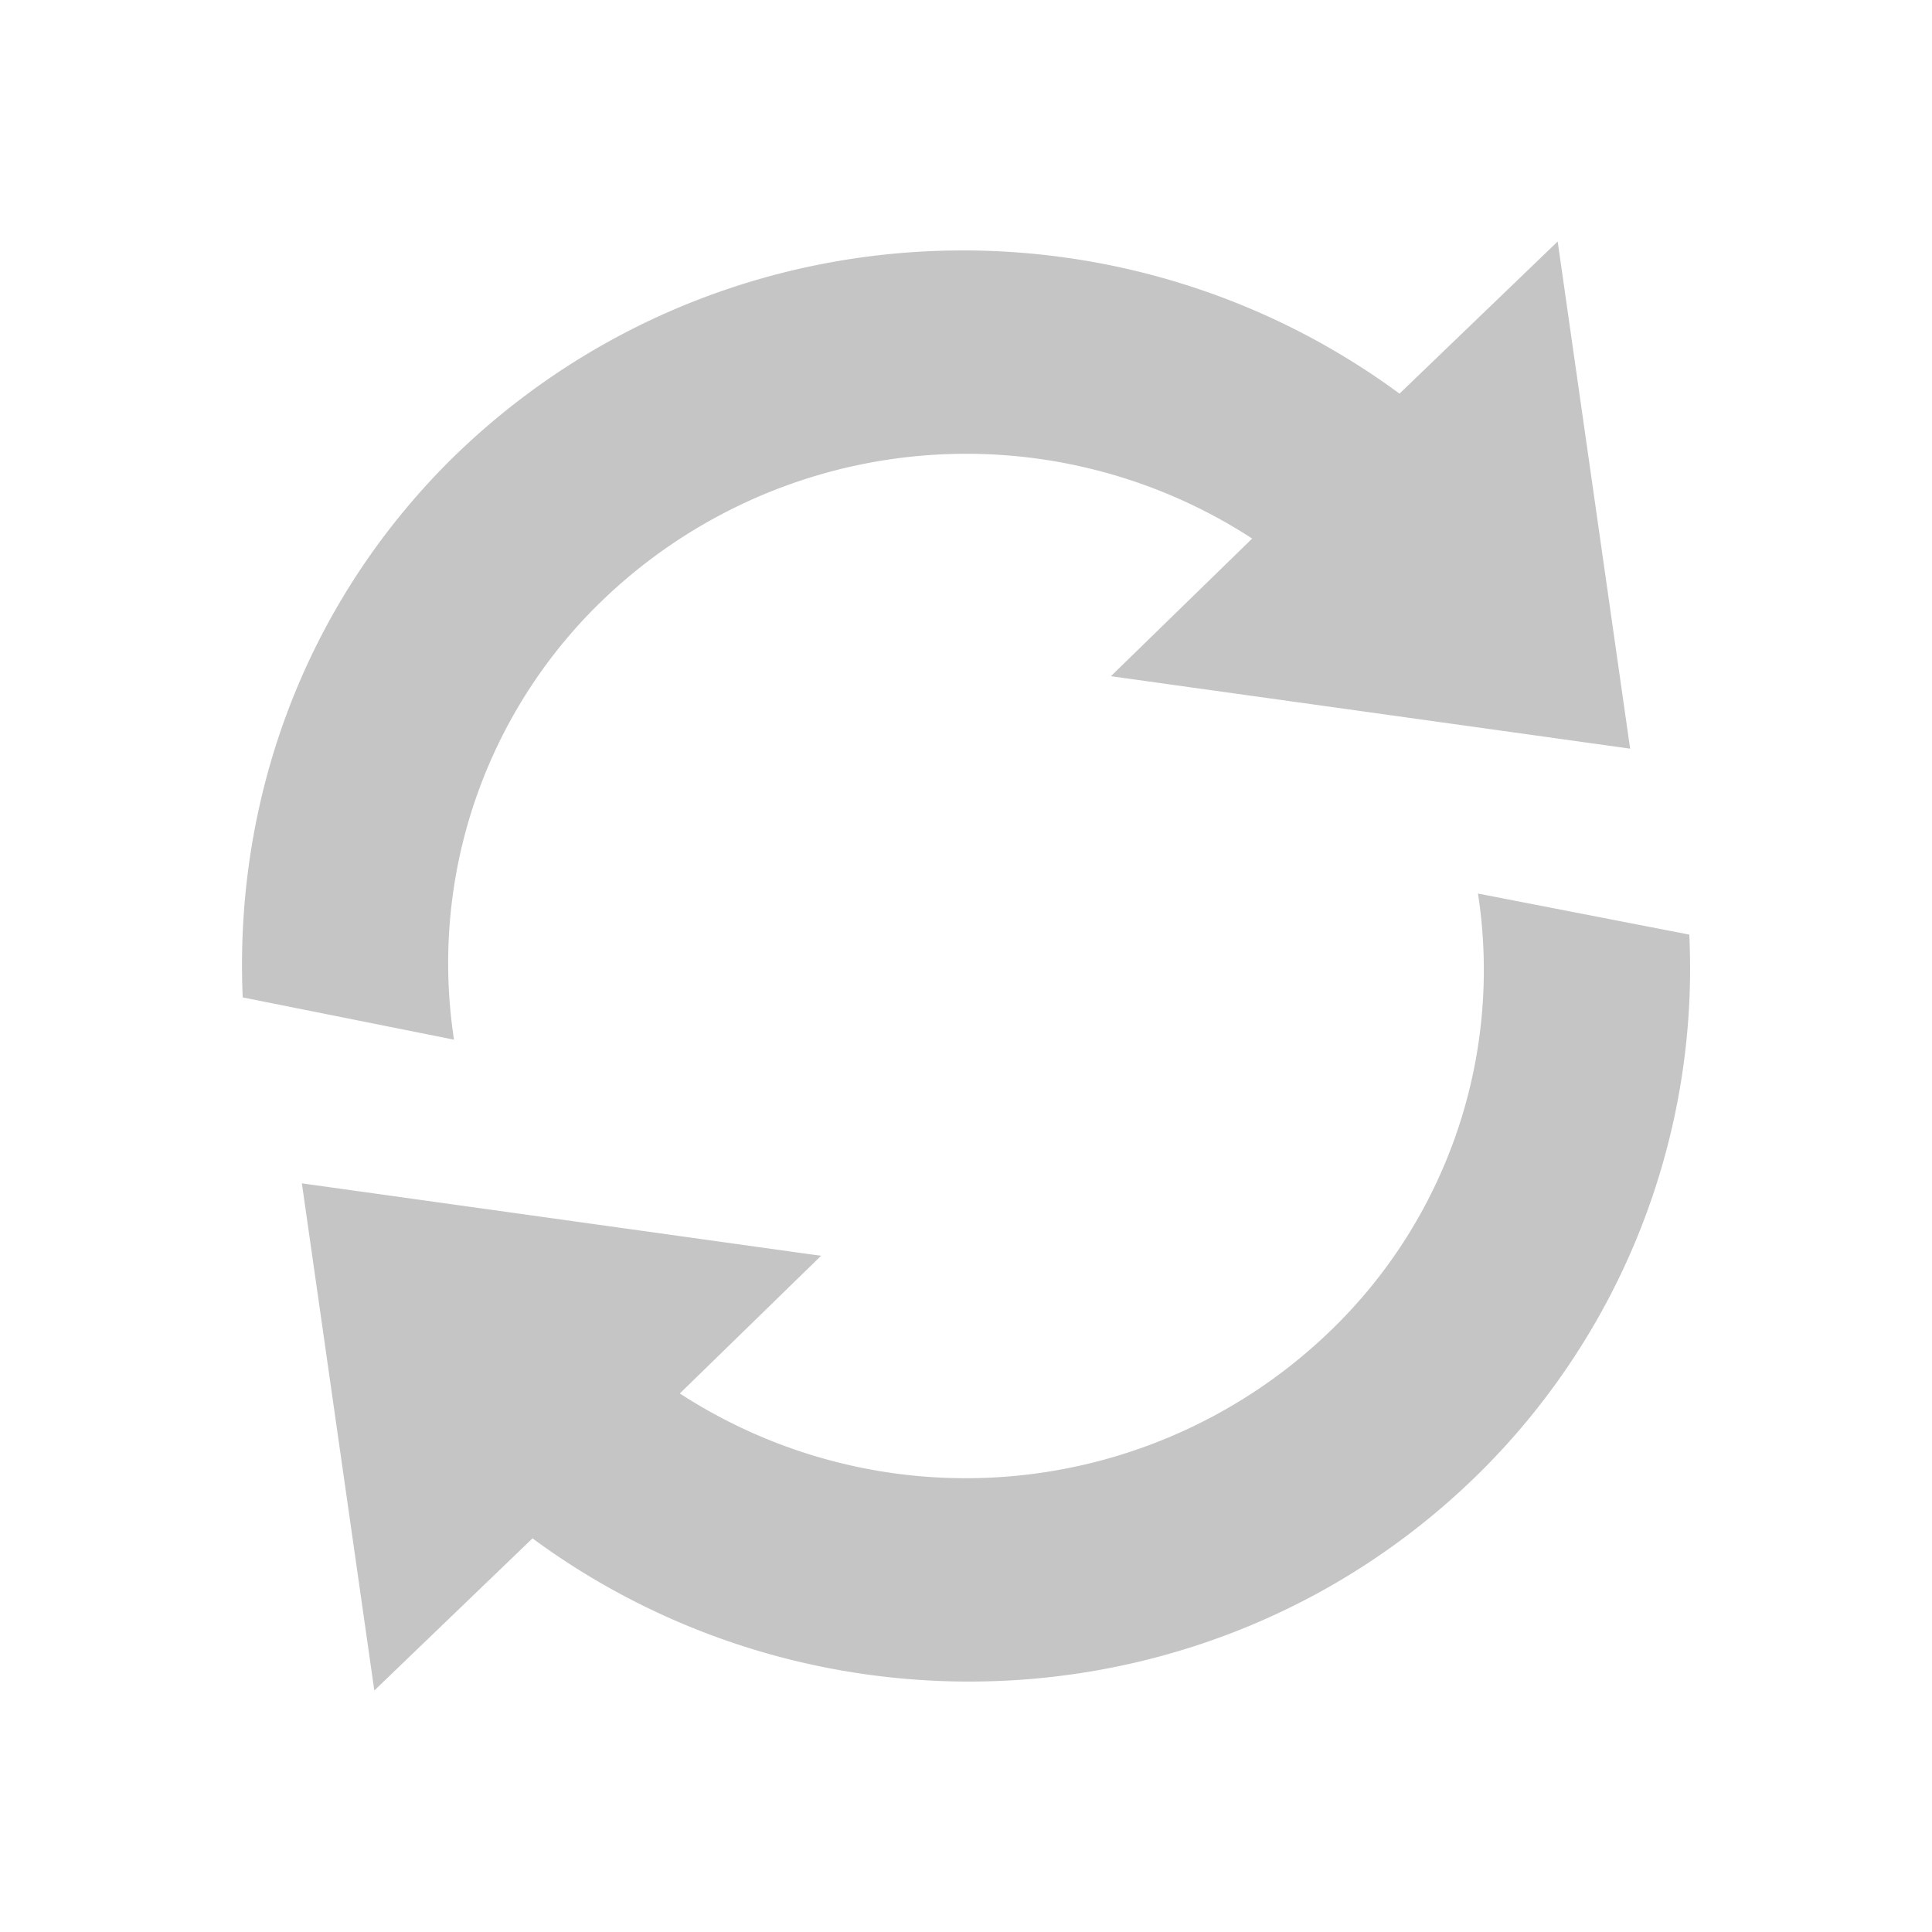 <svg xmlns="http://www.w3.org/2000/svg" class="octicon octicon-sync" aria-hidden="true" viewBox="0 0 12 16" width="16" height="16" version="1.1">
    <path fill="#C5C5C5" fill-rule="evenodd" d="M 10.24 7.4 a 4.15 4.15 0 0 1 -1.2 3.6 a 4.346 4.346 0 0 1 -5.41 0.54 L 4.8 10.4 L 0.5 9.8 l 0.6 4.2 l 1.31 -1.26 c 2.36 1.74 5.7 1.57 7.84 -0.54 a 5.876 5.876 0 0 0 1.74 -4.46 l -1.75 -0.34 Z M 2.96 5 a 4.346 4.346 0 0 1 5.41 -0.54 L 7.2 5.6 l 4.3 0.6 l -0.6 -4.2 l -1.31 1.26 c -2.36 -1.74 -5.7 -1.57 -7.85 0.54 C 0.5 5.03 -0.06 6.65 0.01 8.26 l 1.75 0.35 A 4.17 4.17 0 0 1 2.96 5 Z"/>
</svg>